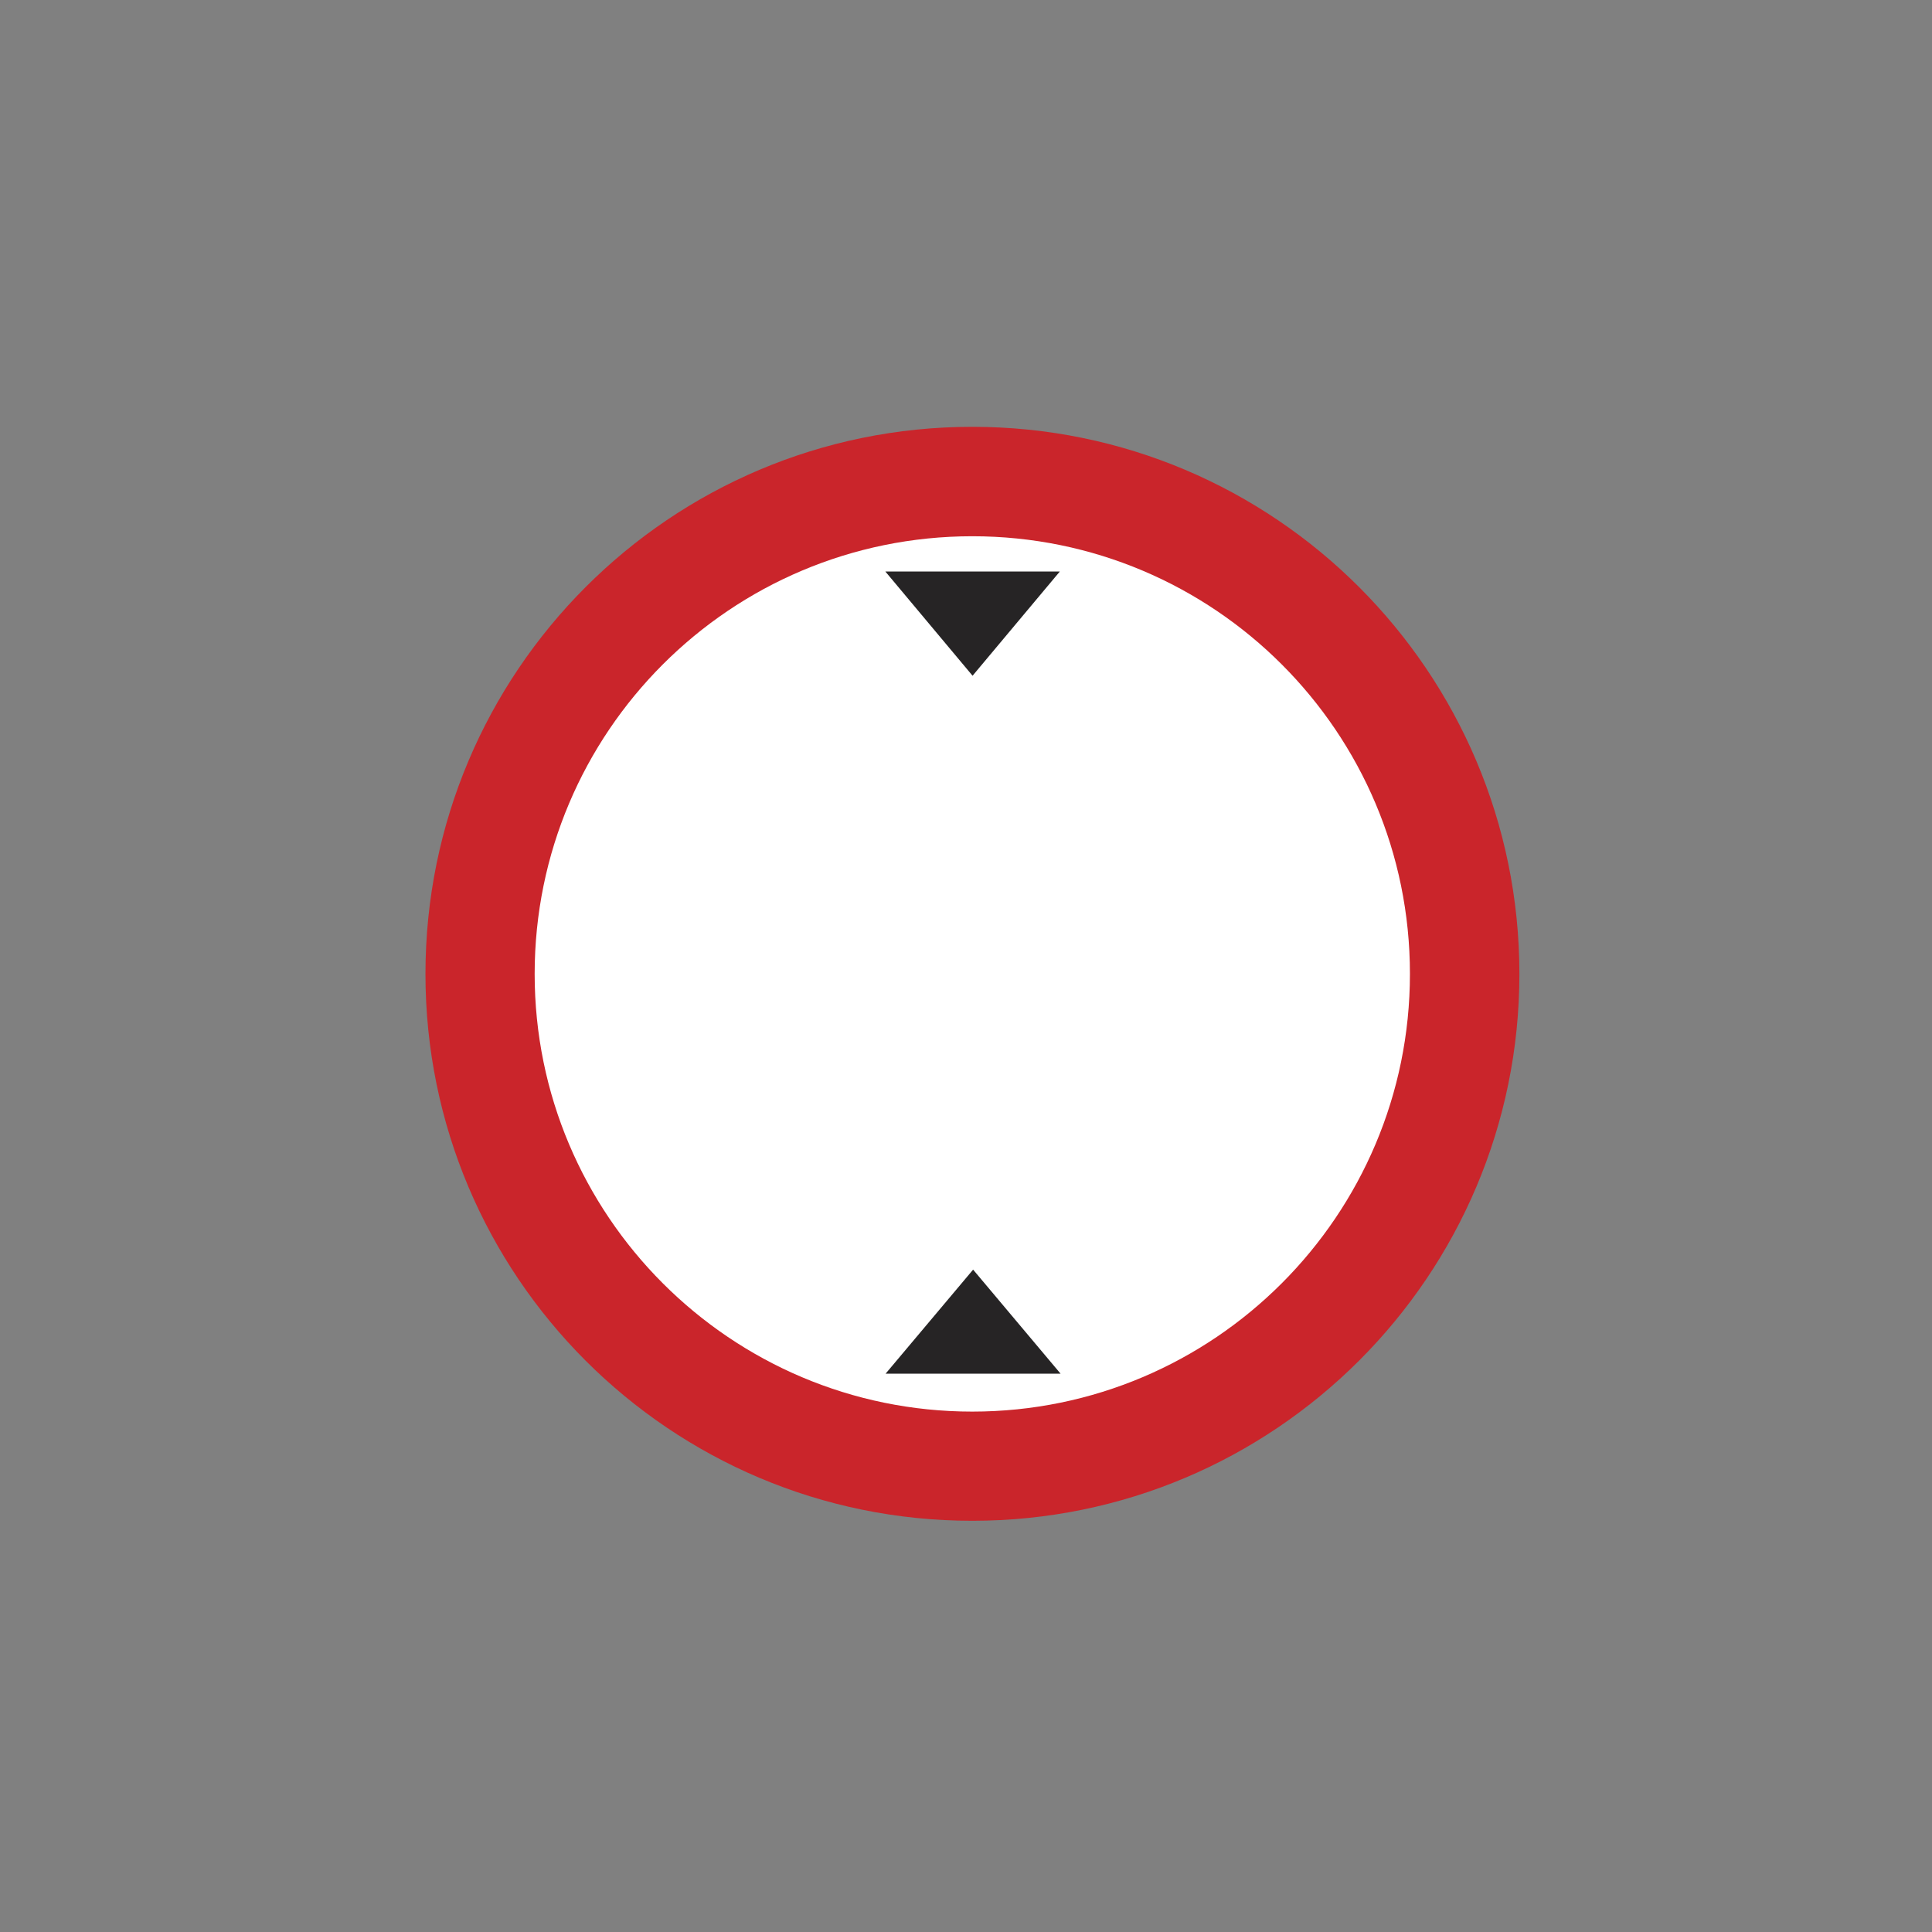 <?xml version="1.0" encoding="utf-8"?>
<!-- Generator: Adobe Illustrator 20.1.0, SVG Export Plug-In . SVG Version: 6.00 Build 0)  -->
<svg version="1.0" id="Layer_1" xmlns="http://www.w3.org/2000/svg" xmlns:xlink="http://www.w3.org/1999/xlink" x="0px" y="0px"
	 viewBox="0 0 50 50" style="enable-background:new 0 0 50 50;" xml:space="preserve">
<rect x="0" y="0" width="50" height="50" fill="#808080" stroke="none"/>
<style type="text/css">
	.st0{fill:#CA252B;}
	.st1{fill:#FFFFFF;}
	.st2{fill:#262425;}
</style>
<path class="st0" d="M25.163,39.358c7.816,0,14.159-6.336,14.159-14.153c0-7.817-6.343-14.159-14.159-14.159
	c-7.818,0-14.152,6.342-14.152,14.159C11.01,33.022,17.344,39.358,25.163,39.358"/>
<path class="st1" d="M25.163,36.532c6.256,0,11.326-5.079,11.326-11.328c0-6.256-5.07-11.326-11.326-11.326
	c-6.257,0-11.326,5.07-11.326,11.326C13.836,31.453,18.906,36.532,25.163,36.532"/>
<polyline class="st2" points="22.919,35.551 25.184,32.858 27.448,35.551 22.919,35.551 "/>
<polyline class="st2" points="27.428,14.791 25.17,17.488 22.913,14.791 27.428,14.791 "/>
</svg>
